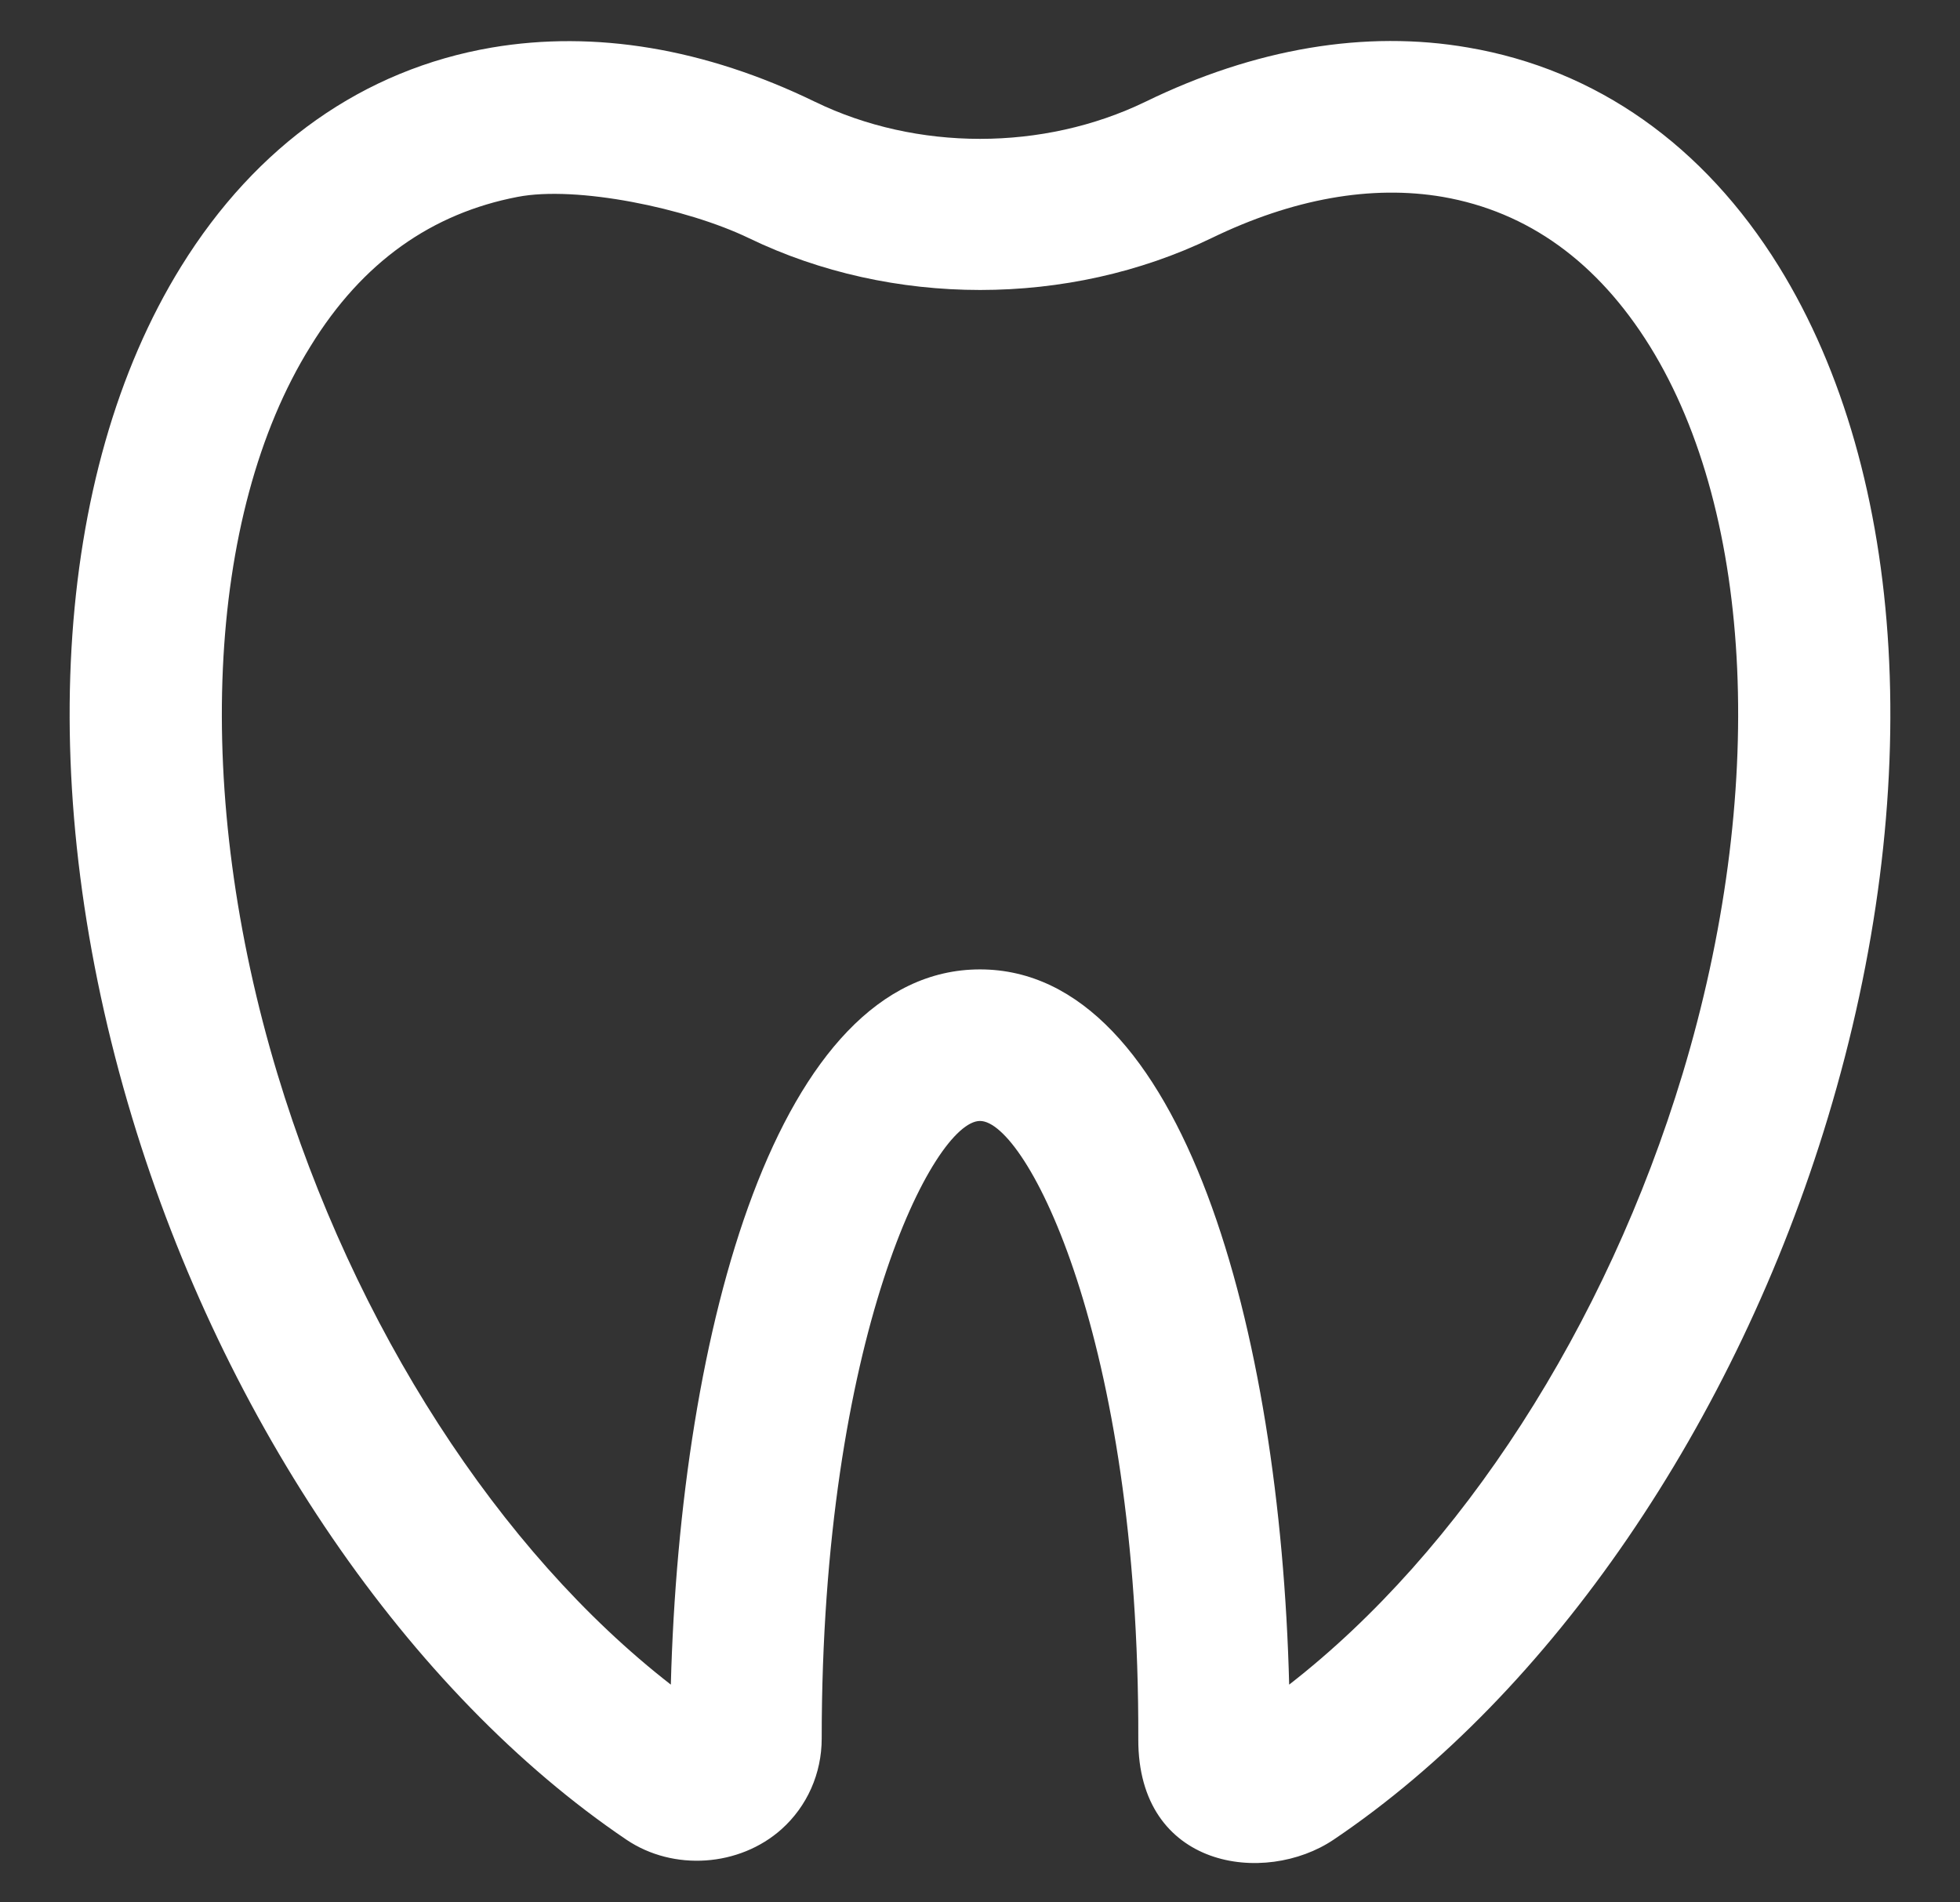 <svg width="34" height="33" viewBox="0 0 34 33" fill="none" xmlns="http://www.w3.org/2000/svg">
<rect x="0" y="0" width="34" height="33" fill="#333333" stroke="none"/>
<path d="M19.746 30.171C19.765 23.197 17.799 19.445 17 19.445C16.201 19.445 14.254 23.197 14.254 30.158C14.254 30.763 14.003 31.331 13.558 31.73C12.83 32.381 11.683 32.465 10.864 31.911C7.1 29.365 3.89 24.679 2.292 19.387C0.59 13.754 0.906 8.231 3.143 4.621C4.444 2.52 6.307 1.205 8.531 0.825C10.316 0.522 12.23 0.838 14.138 1.766C15.904 2.623 18.096 2.623 19.868 1.766C21.77 0.838 23.69 0.516 25.469 0.825C27.693 1.205 29.555 2.52 30.857 4.621C33.094 8.237 33.41 13.754 31.708 19.387C30.11 24.679 26.906 29.371 23.136 31.911C21.944 32.716 19.739 32.42 19.746 30.171ZM8.976 3.416C7.5 3.7 6.288 4.537 5.386 6.007C3.561 8.94 3.349 13.78 4.812 18.627C6.14 23.016 8.66 26.909 11.637 29.223C11.799 23.068 13.487 16.816 17 16.816C20.513 16.816 22.208 23.081 22.363 29.223C25.34 26.909 27.86 23.016 29.188 18.627C30.651 13.78 30.438 8.94 28.621 6.007C27.712 4.544 26.507 3.674 25.031 3.416C23.787 3.203 22.421 3.448 21.015 4.131C18.534 5.33 15.472 5.33 12.991 4.131C11.908 3.609 10 3.216 8.976 3.416Z" fill="white"/>
</svg>

